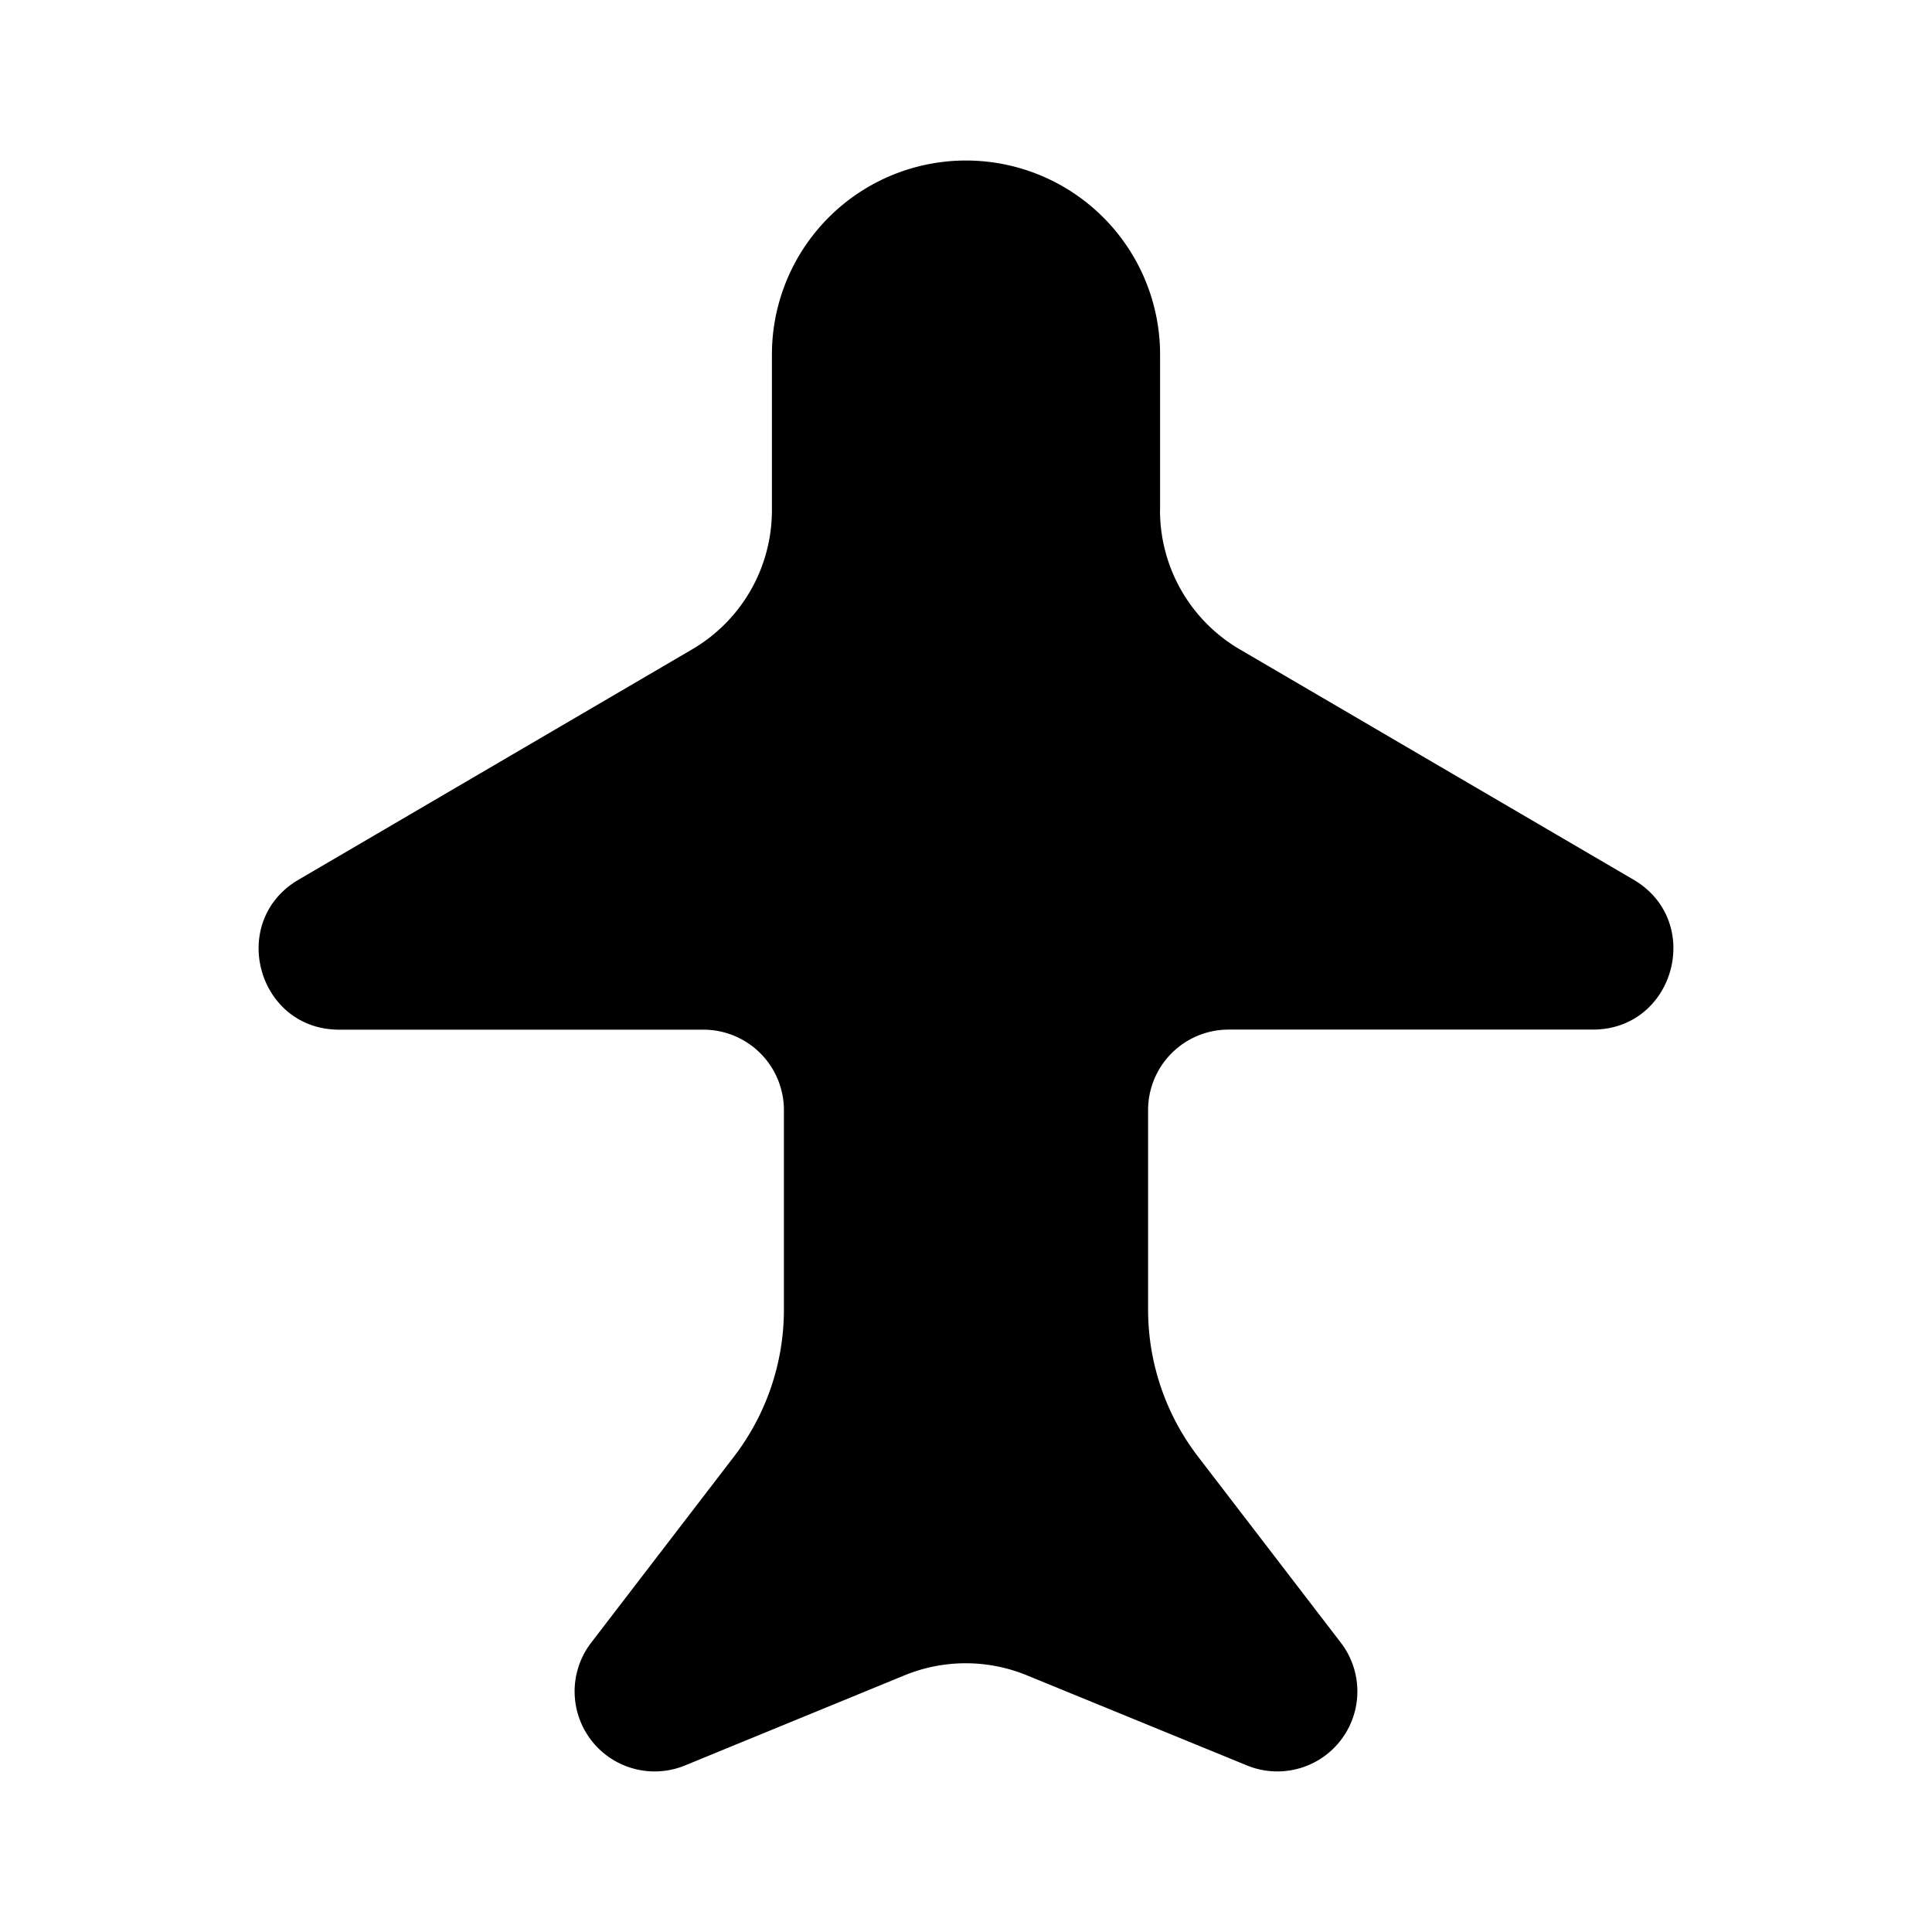 <svg xmlns="http://www.w3.org/2000/svg" width="1em" height="1em" viewBox="0 0 24 24">
  <path fill="currentColor" d="M14.411 6.34V4.405a2.411 2.411 0 1 0-4.822 0V6.34a2 2 0 0 1-.99 1.726l-4.89 2.862c-.88.515-.515 1.863.505 1.863h4.524a1 1 0 0 1 1 1v2.477a3 3 0 0 1-.62 1.826l-1.775 2.313a.994.994 0 0 0 1.159 1.527l2.736-1.123a2 2 0 0 1 1.517 0l2.743 1.123a.994.994 0 0 0 1.159-1.527l-1.775-2.313a3 3 0 0 1-.62-1.826V13.79a1 1 0 0 1 1-1h4.524c1.02 0 1.385-1.348.505-1.863L15.4 8.066a2 2 0 0 1-.99-1.726Z"/>
</svg>

